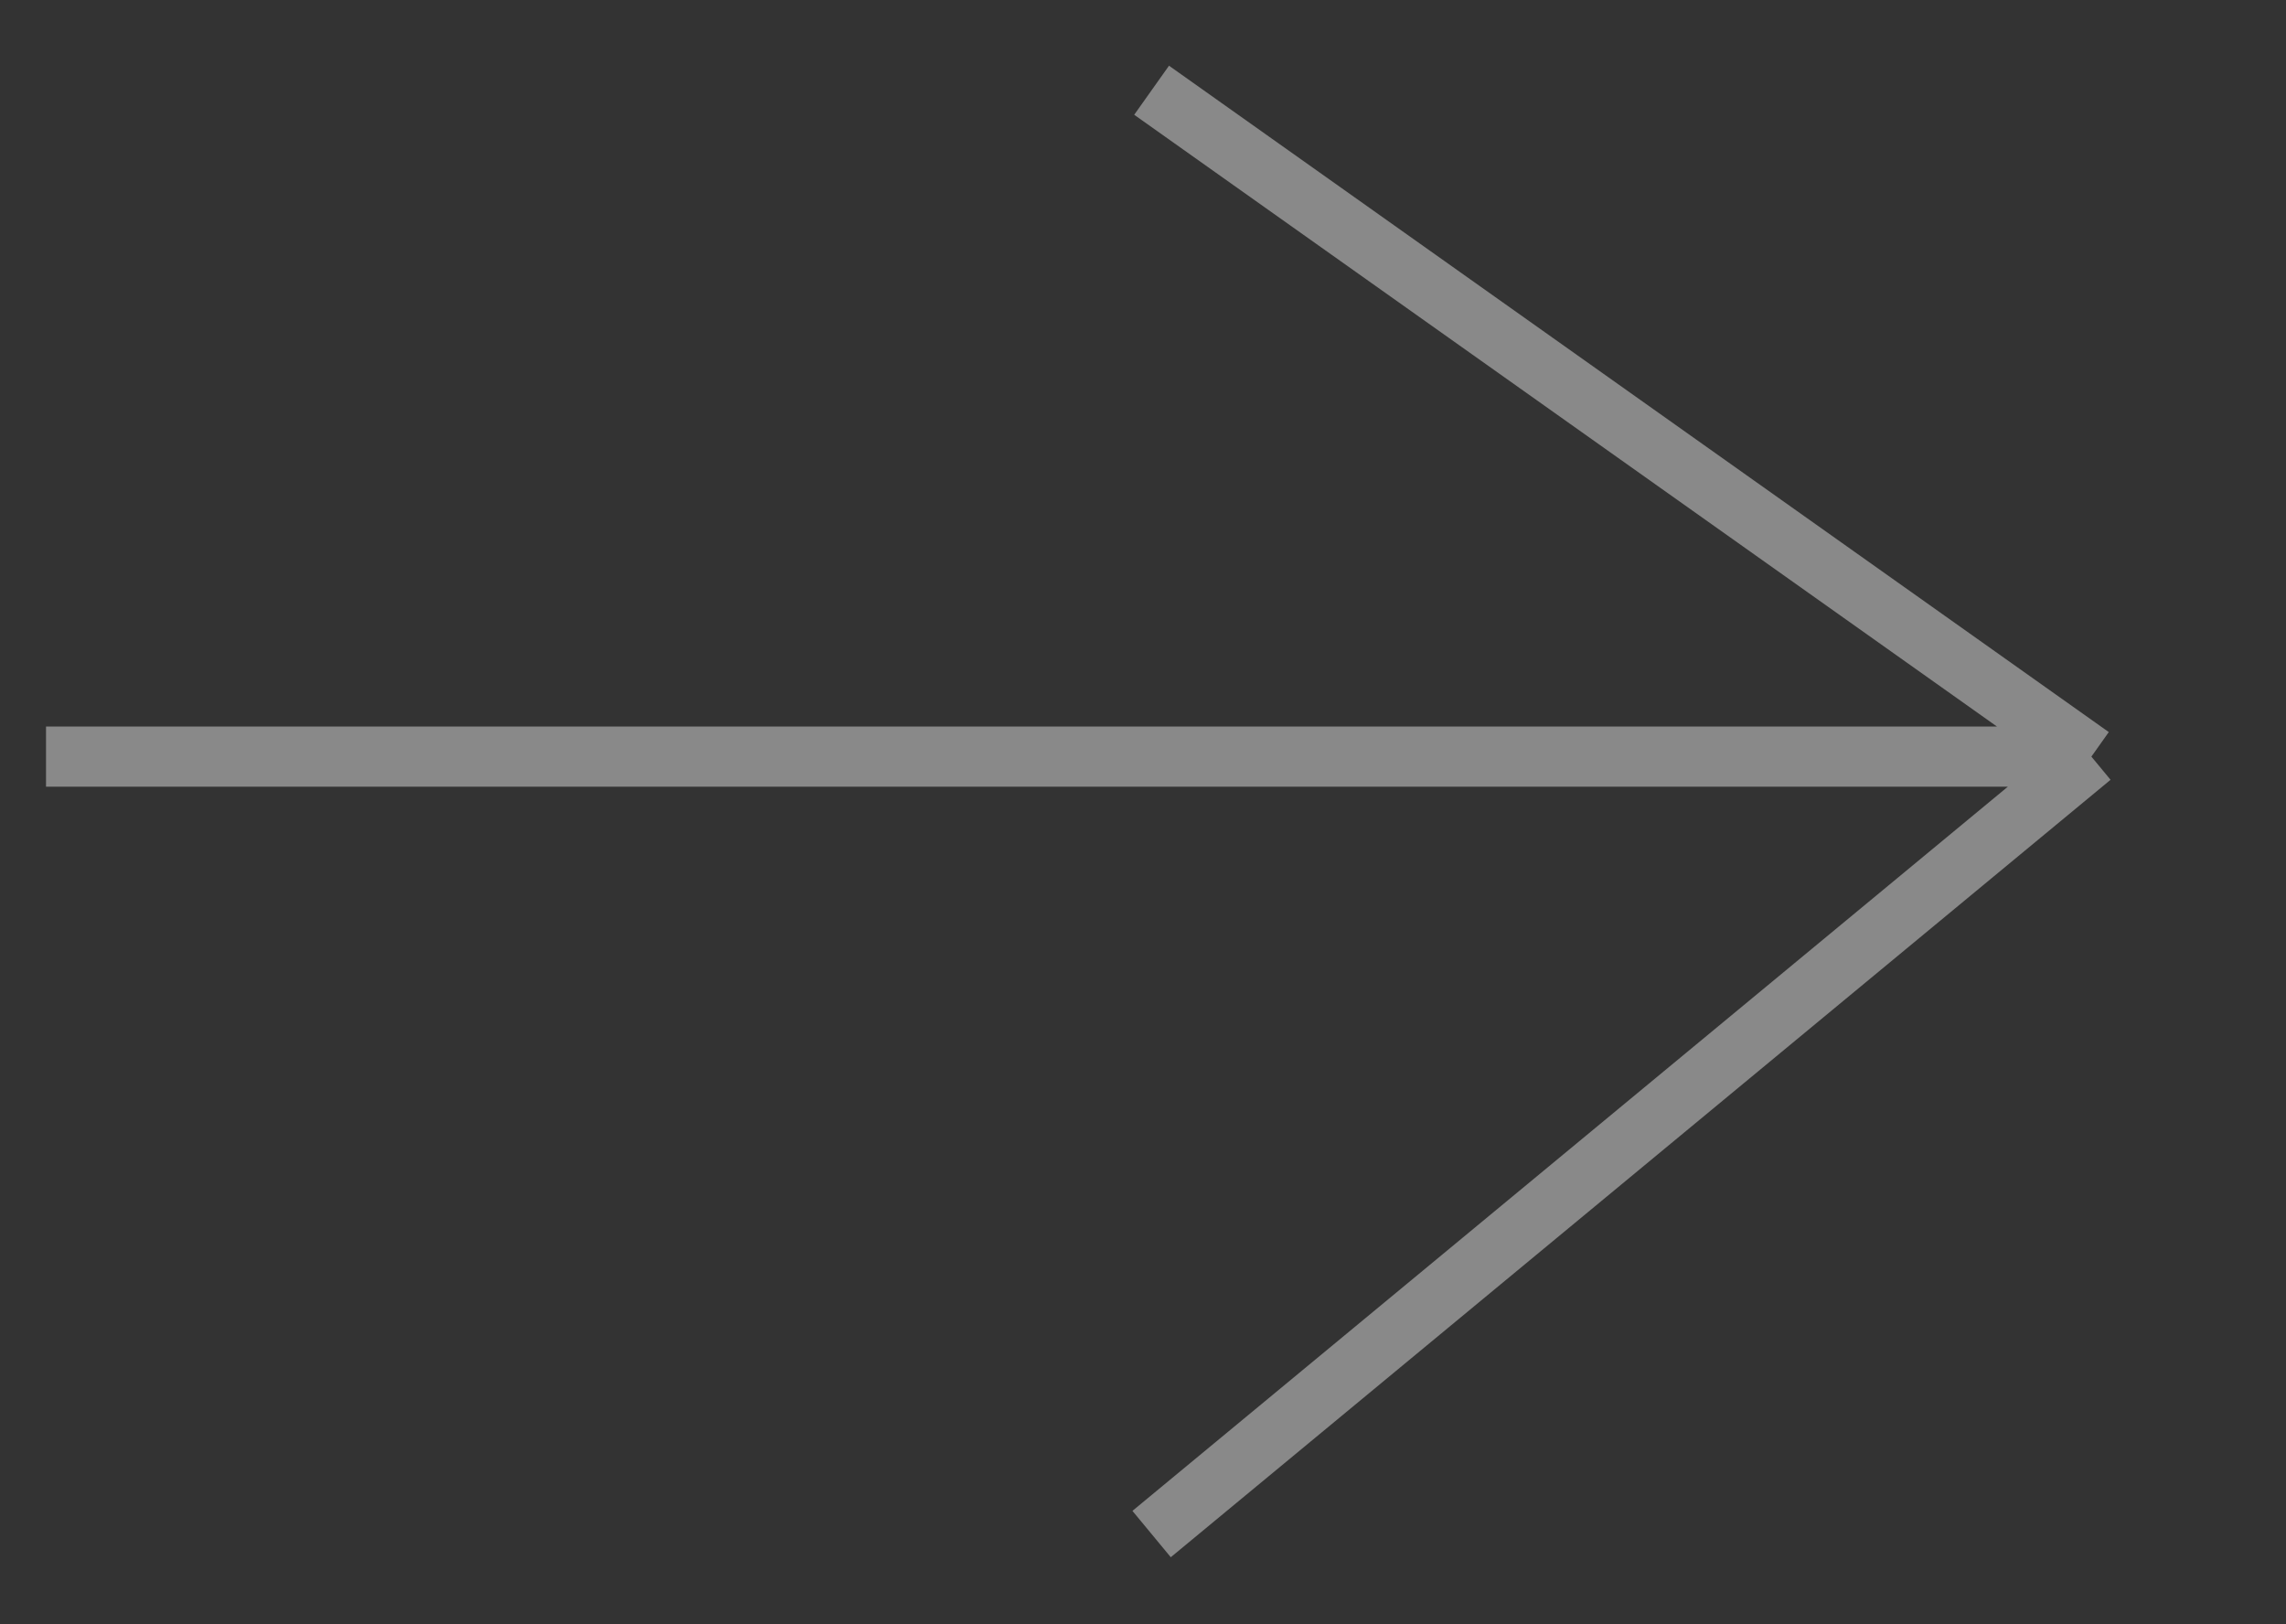 <svg width="38" height="27" viewBox="0 0 38 27" fill="none" xmlns="http://www.w3.org/2000/svg">
<rect x="0" y="0" width="38" height="27" fill="#333333" stroke="none"/>
<path id="Vector 2" opacity="0.42" d="M0.765 12.577L34.765 12.577M34.765 12.577L19.143 25.5M34.765 12.577L19.143 1.5" stroke="white" strokeWidth="3.604"/>
</svg>
